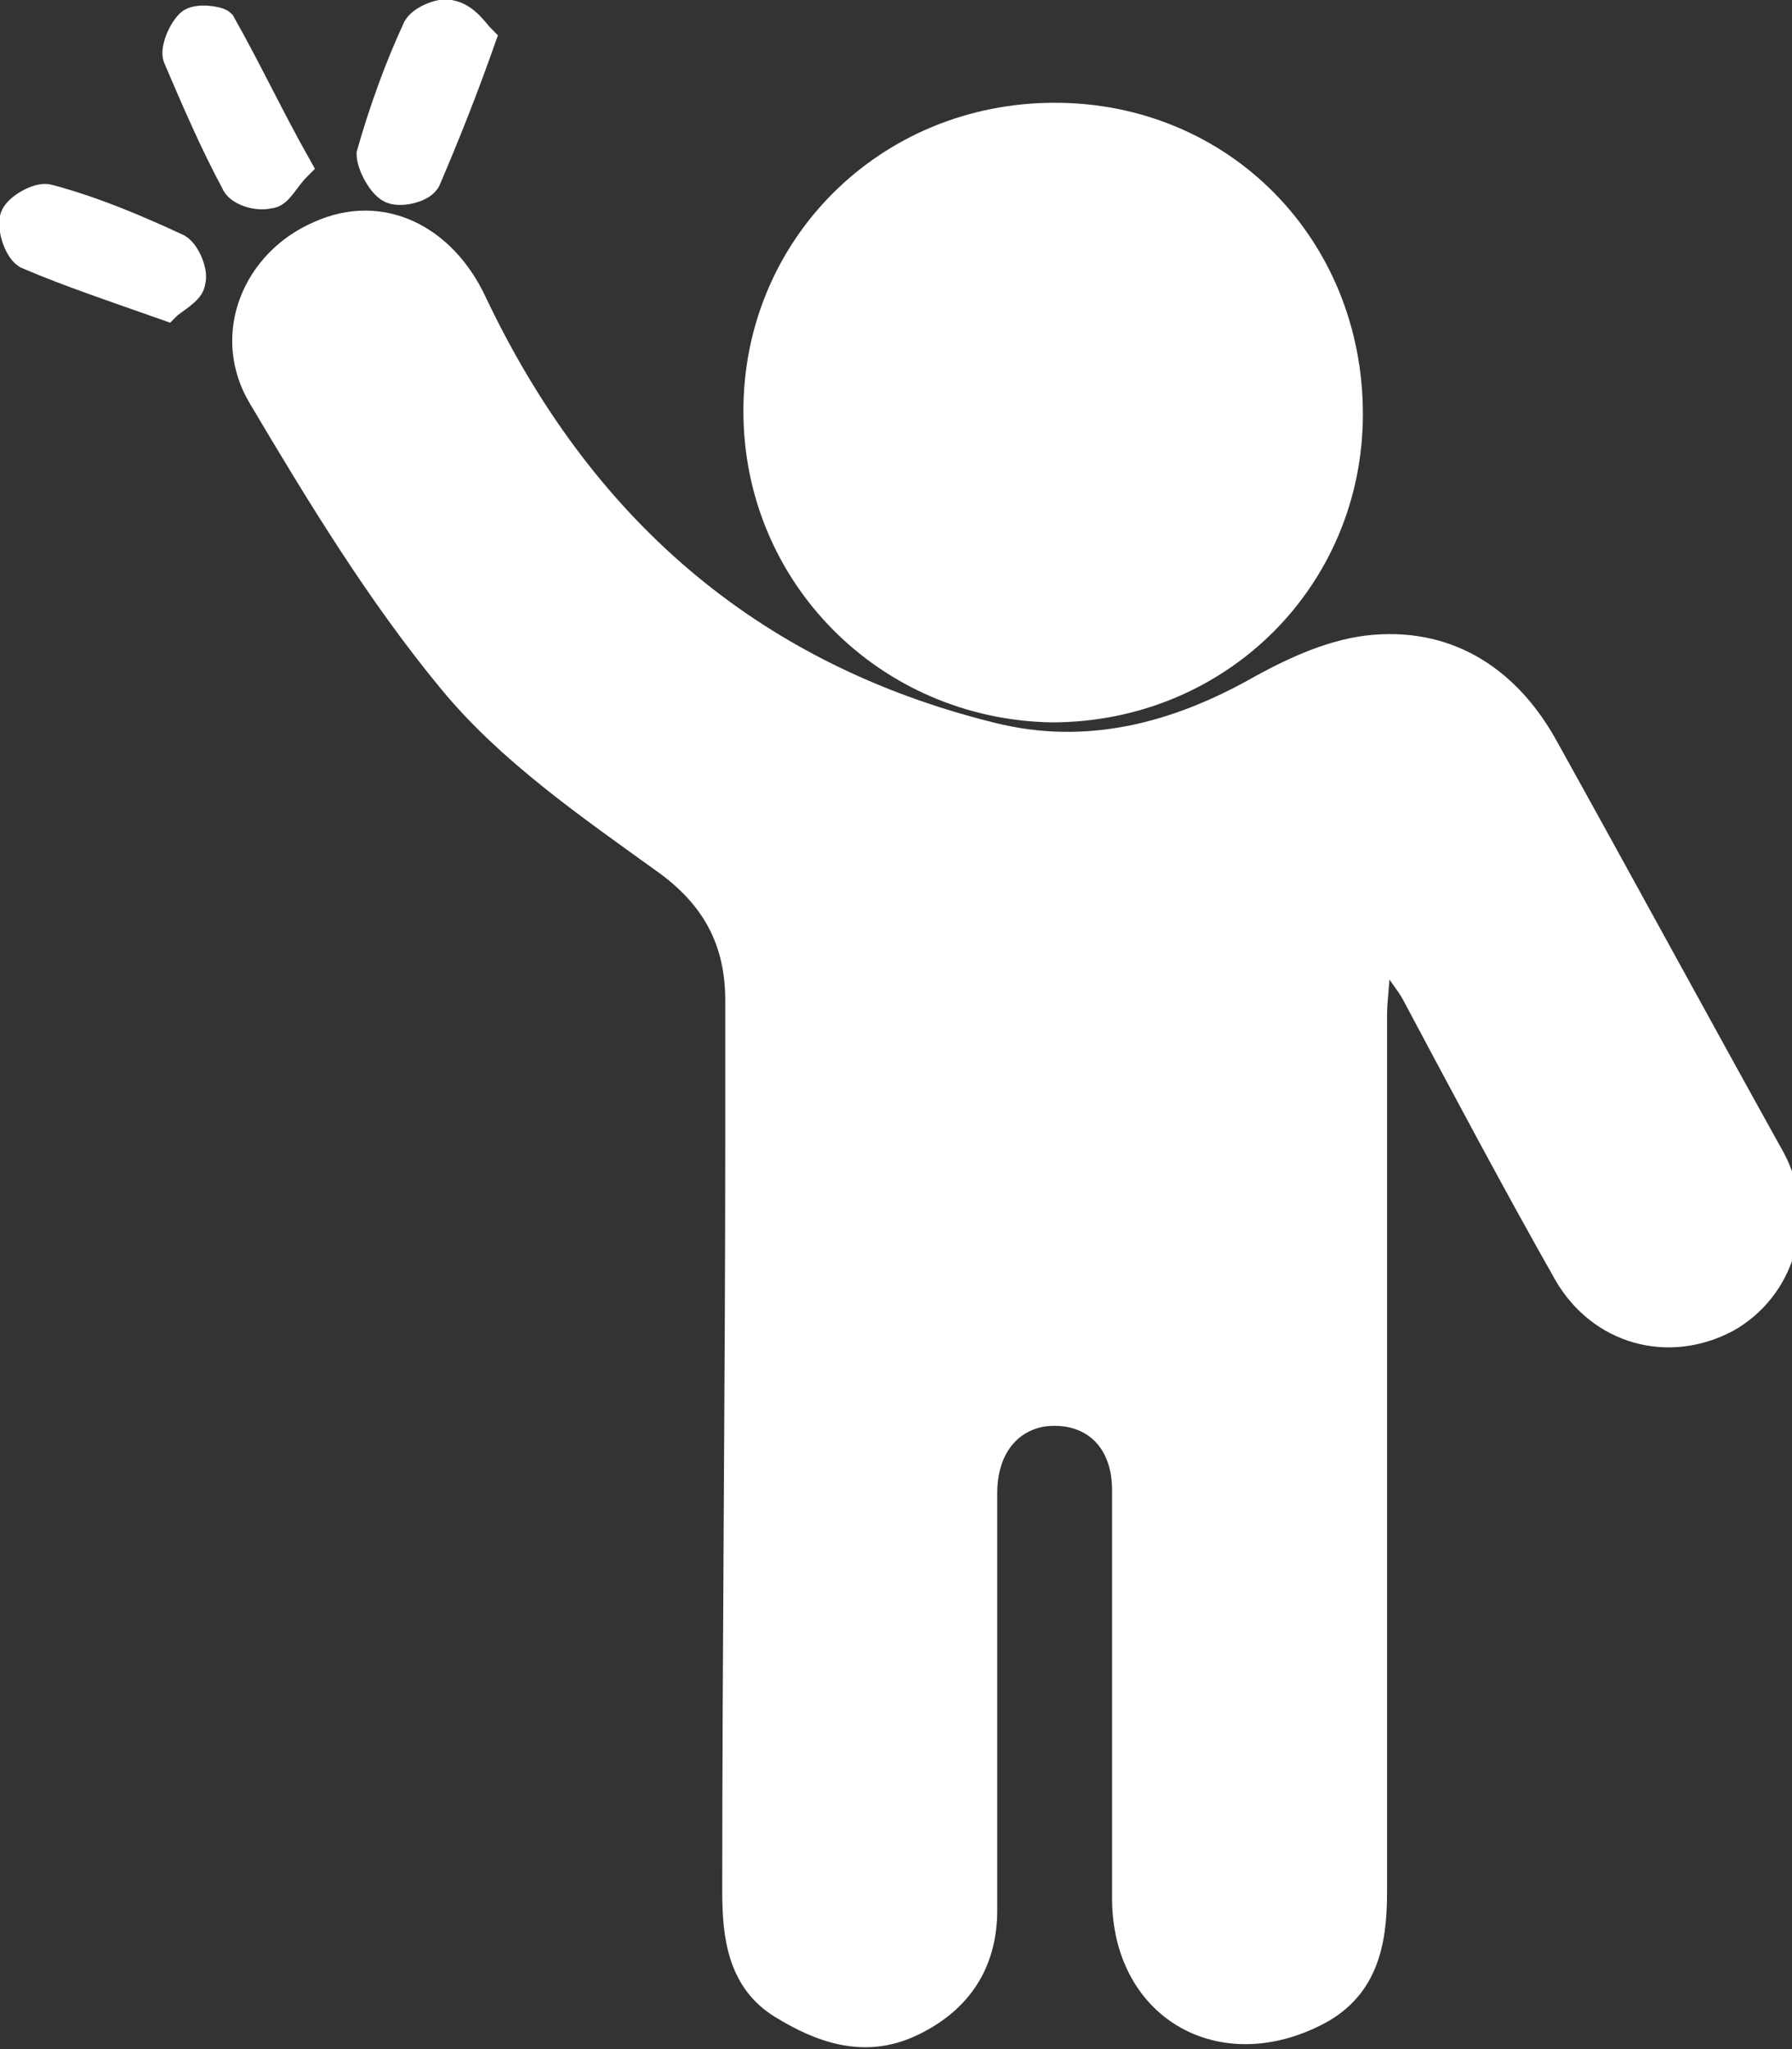 <?xml version="1.0" encoding="utf-8"?>
<!-- Generator: Adobe Illustrator 27.9.0, SVG Export Plug-In . SVG Version: 6.00 Build 0)  -->
<svg version="1.1" id="Layer_1" xmlns="http://www.w3.org/2000/svg" xmlns:xlink="http://www.w3.org/1999/xlink" x="0px" y="0px"
	 viewBox="0 0 59.3 67.8" style="enable-background:new 0 0 59.3 67.8;" xml:space="preserve">
<rect x="0" y="0" width="59.3" height="67.8" fill="#333333" stroke="none"/>
<style type="text/css">
	.st0{fill:#FFFFFF;stroke:#FFFFFF;stroke-miterlimit:10;}
</style>
<path class="st0" d="M45.5,31.9c0,0.6-0.1,1.1-0.1,1.7c0,9.7,0,19.4,0,29c0,1.7-0.3,3.2-2,4c-3.1,1.5-6.1-0.3-6.1-3.8
	c0-4.5,0-9,0-13.5c0-1.8-1.2-2.8-2.8-2.6c-1.2,0.2-2,1.2-2,2.7c0,3.3,0,6.5,0,9.8c0,1.3,0,2.6,0,4c0,1.8-0.9,3-2.4,3.7
	c-1.5,0.7-2.9,0.2-4.2-0.6c-1.3-0.8-1.5-2.2-1.5-3.7c0-8.3,0.1-16.7,0.1-25c0-1.5,0-3,0-4.5c0-2-0.8-3.5-2.5-4.7
	c-2.5-1.8-5.1-3.6-7-5.9c-2.4-2.9-4.4-6.2-6.3-9.4c-1.2-2-0.2-4.4,1.9-5.3c2-0.9,4,0.1,5,2.2c3.5,7.4,9.1,12.4,17.2,14.4
	c3.2,0.8,6.2,0,9-1.6c1.1-0.6,2.4-1.2,3.7-1.3c2.5-0.2,4.4,1.1,5.6,3.3c2.5,4.5,5,9.1,7.5,13.6c1,1.9,0.3,4.2-1.5,5.2
	c-1.9,1-4.1,0.4-5.2-1.5c-1.7-3-3.4-6.2-5-9.2c-0.2-0.4-0.5-0.7-0.7-1.1C45.8,31.9,45.7,31.9,45.5,31.9z"/>
<path class="st0" d="M25.1,13.6c0-5.4,4.3-9.7,9.8-9.7c5.5,0,9.7,4.3,9.7,9.8c0,5.4-4.3,9.7-9.8,9.7C29.4,23.3,25.1,19,25.1,13.6z"
	/>
<path class="st0" d="M15.9,1.3c-0.6,1.7-1.2,3.2-1.8,4.6c-0.1,0.3-0.9,0.5-1.2,0.3c-0.3-0.2-0.6-0.8-0.6-1.1
	c0.4-1.4,0.9-2.8,1.5-4.1c0.1-0.3,0.8-0.6,1.1-0.5C15.4,0.6,15.7,1.1,15.9,1.3z"/>
<path class="st0" d="M9.8,5.5C9.4,5.9,9.2,6.4,8.9,6.4c-0.4,0.1-1-0.1-1.1-0.4C7.1,4.7,6.5,3.3,5.9,1.9C5.8,1.7,6,1.1,6.3,0.8
	c0.2-0.2,0.9-0.1,1,0C8.2,2.4,8.9,3.9,9.8,5.5z"/>
<path class="st0" d="M5.5,10.1C3.8,9.5,2.3,9,0.9,8.4C0.6,8.2,0.4,7.5,0.5,7.2c0.1-0.3,0.8-0.7,1.1-0.6C3.1,7,4.5,7.6,5.8,8.2
	C6.1,8.3,6.4,9,6.3,9.3C6.3,9.6,5.7,9.9,5.5,10.1z"/>
</svg>
